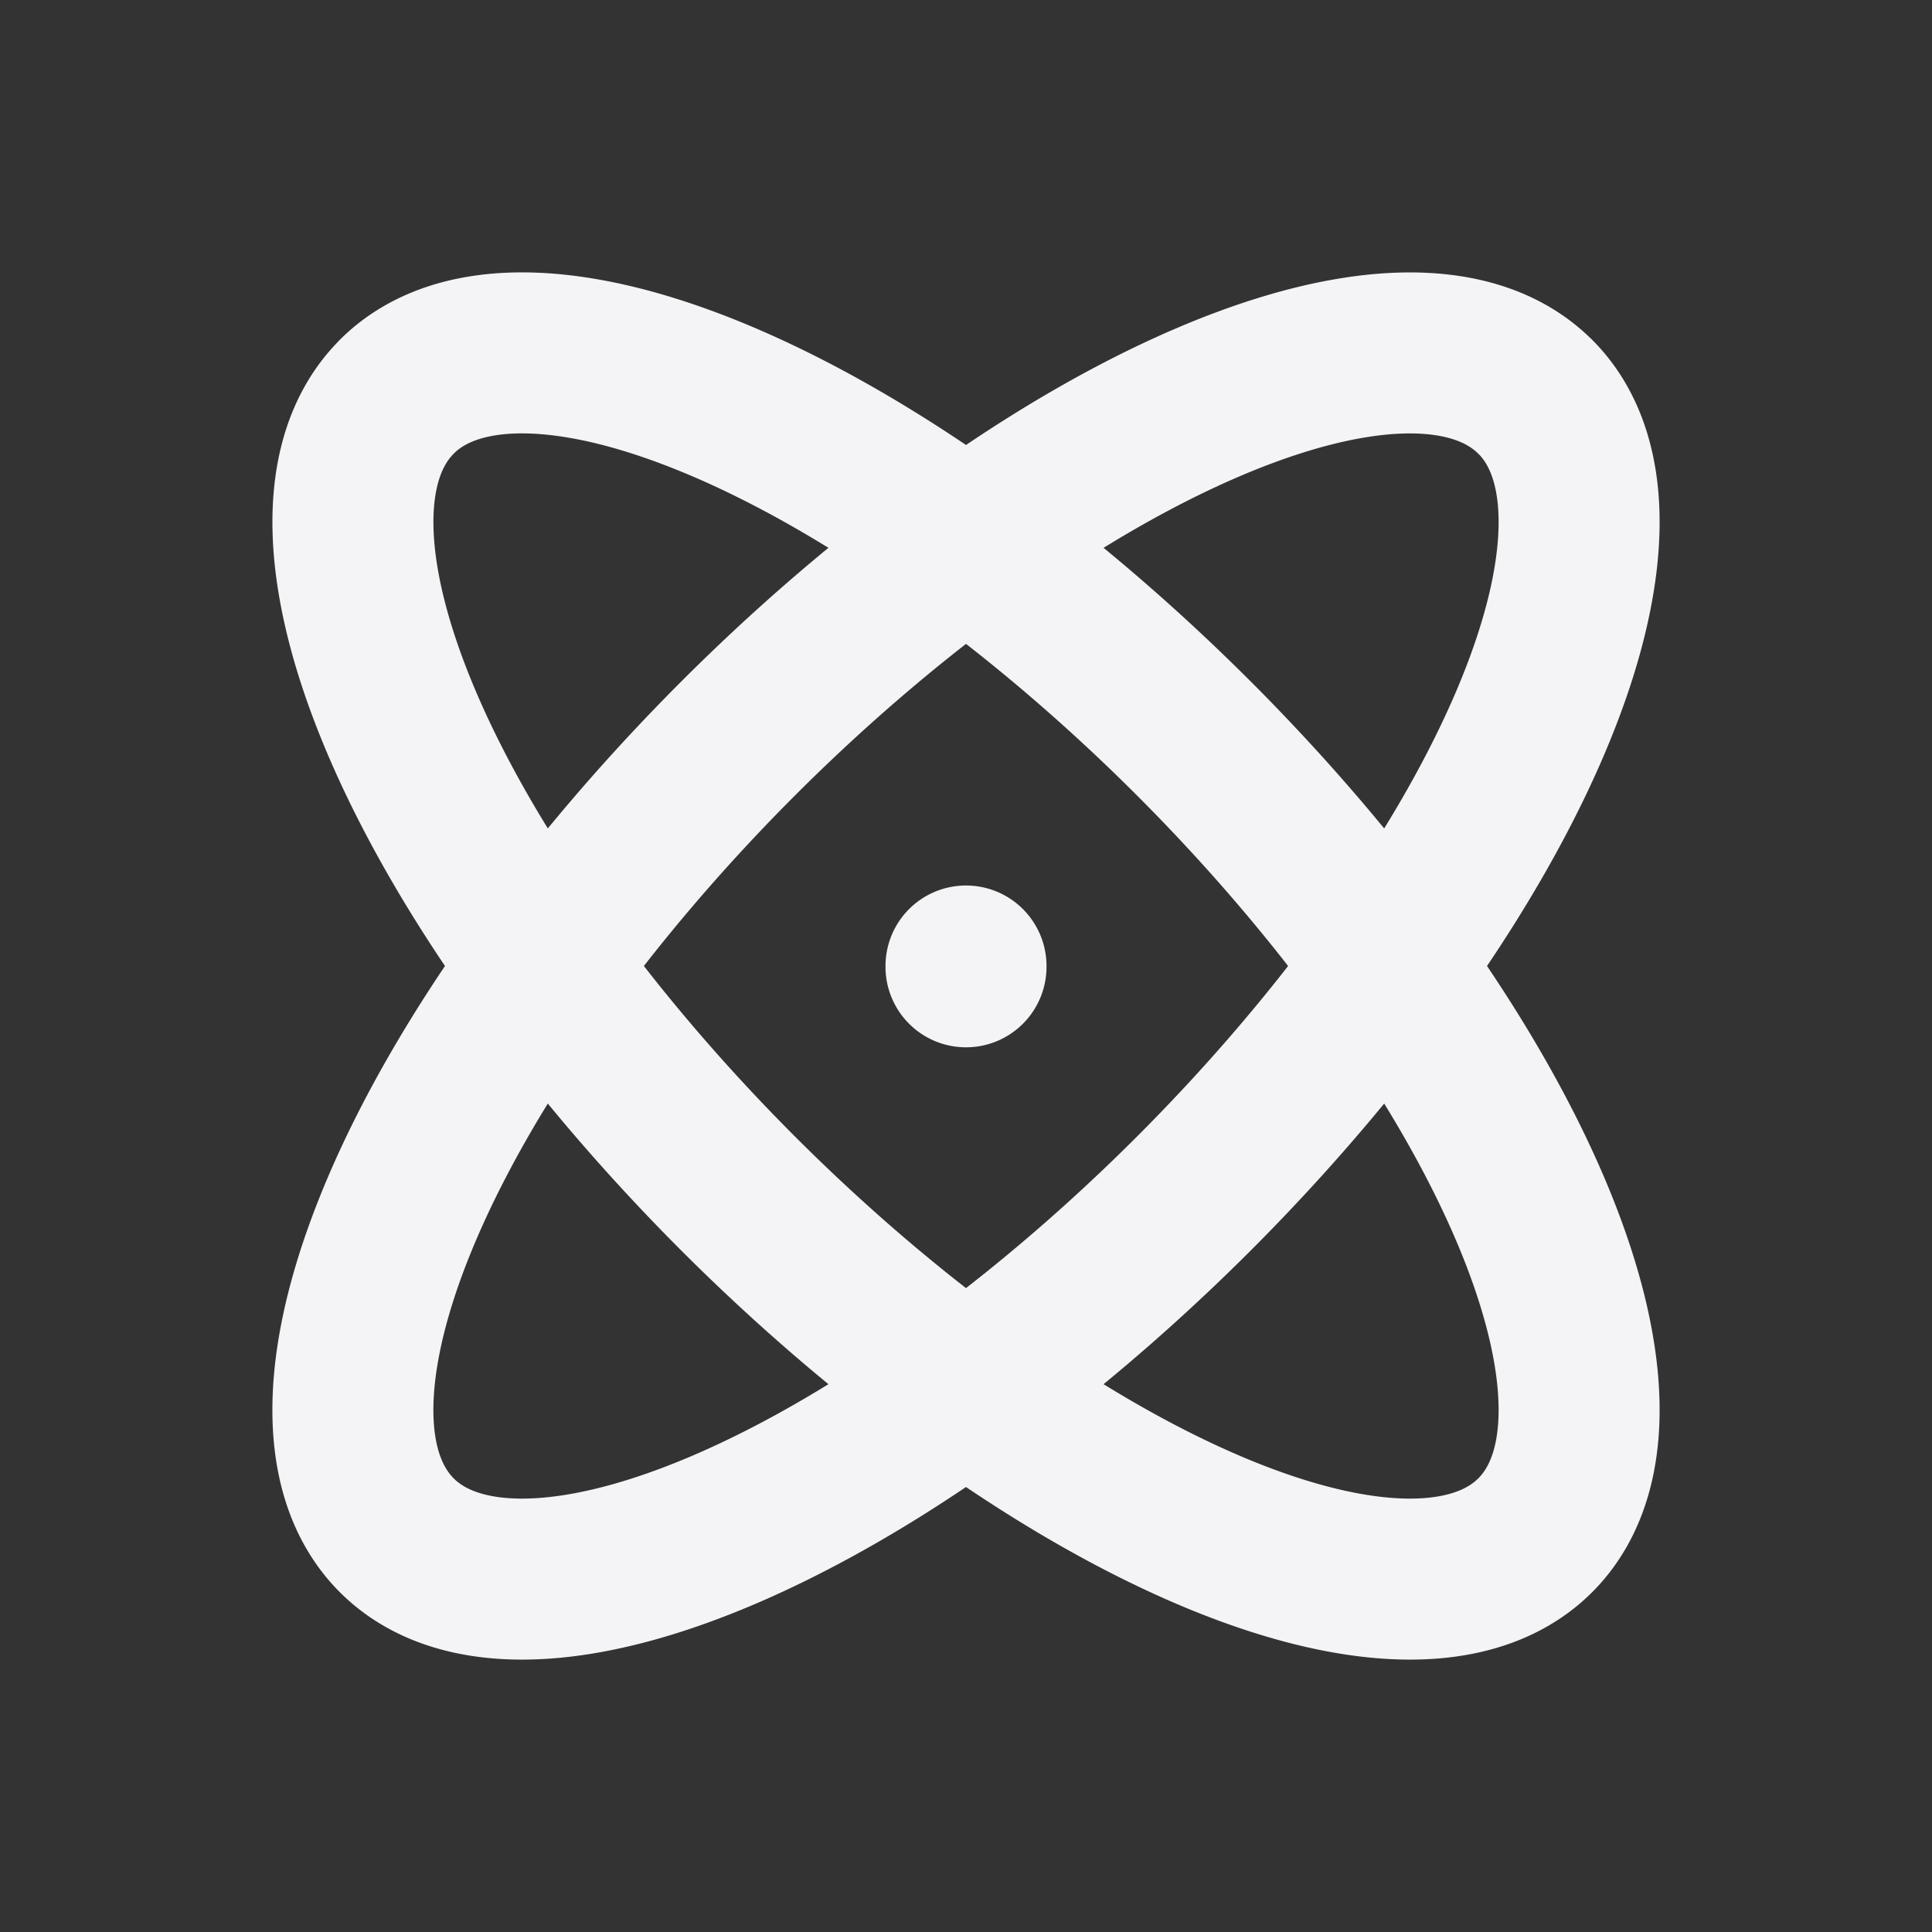 <svg fill="none" height="24" stroke="#f4f4f7" stroke-linecap="round" stroke-linejoin="round" stroke-width="2" width="24" xmlns="http://www.w3.org/2000/svg">
    <rect width="100%" height="100%" fill="#333333" stroke="none"/>
    <path d="M0 0h24v24H0z" stroke="none"/>
    <path d="M12 12v.01m7.071-7.081a4 10 45 0 0-9.9 4.243 4 10 45 0 0-4.242 9.9 4 10 45 0 0 9.9-4.244 4 10 45 0 0 4.242-9.9"/>
    <path d="M4.929 4.929a10 4 45 0 0 4.243 9.9 10 4 45 0 0 9.9 4.242 10 4 45 0 0-4.244-9.9 10 4 45 0 0-9.9-4.242"/>
</svg>
